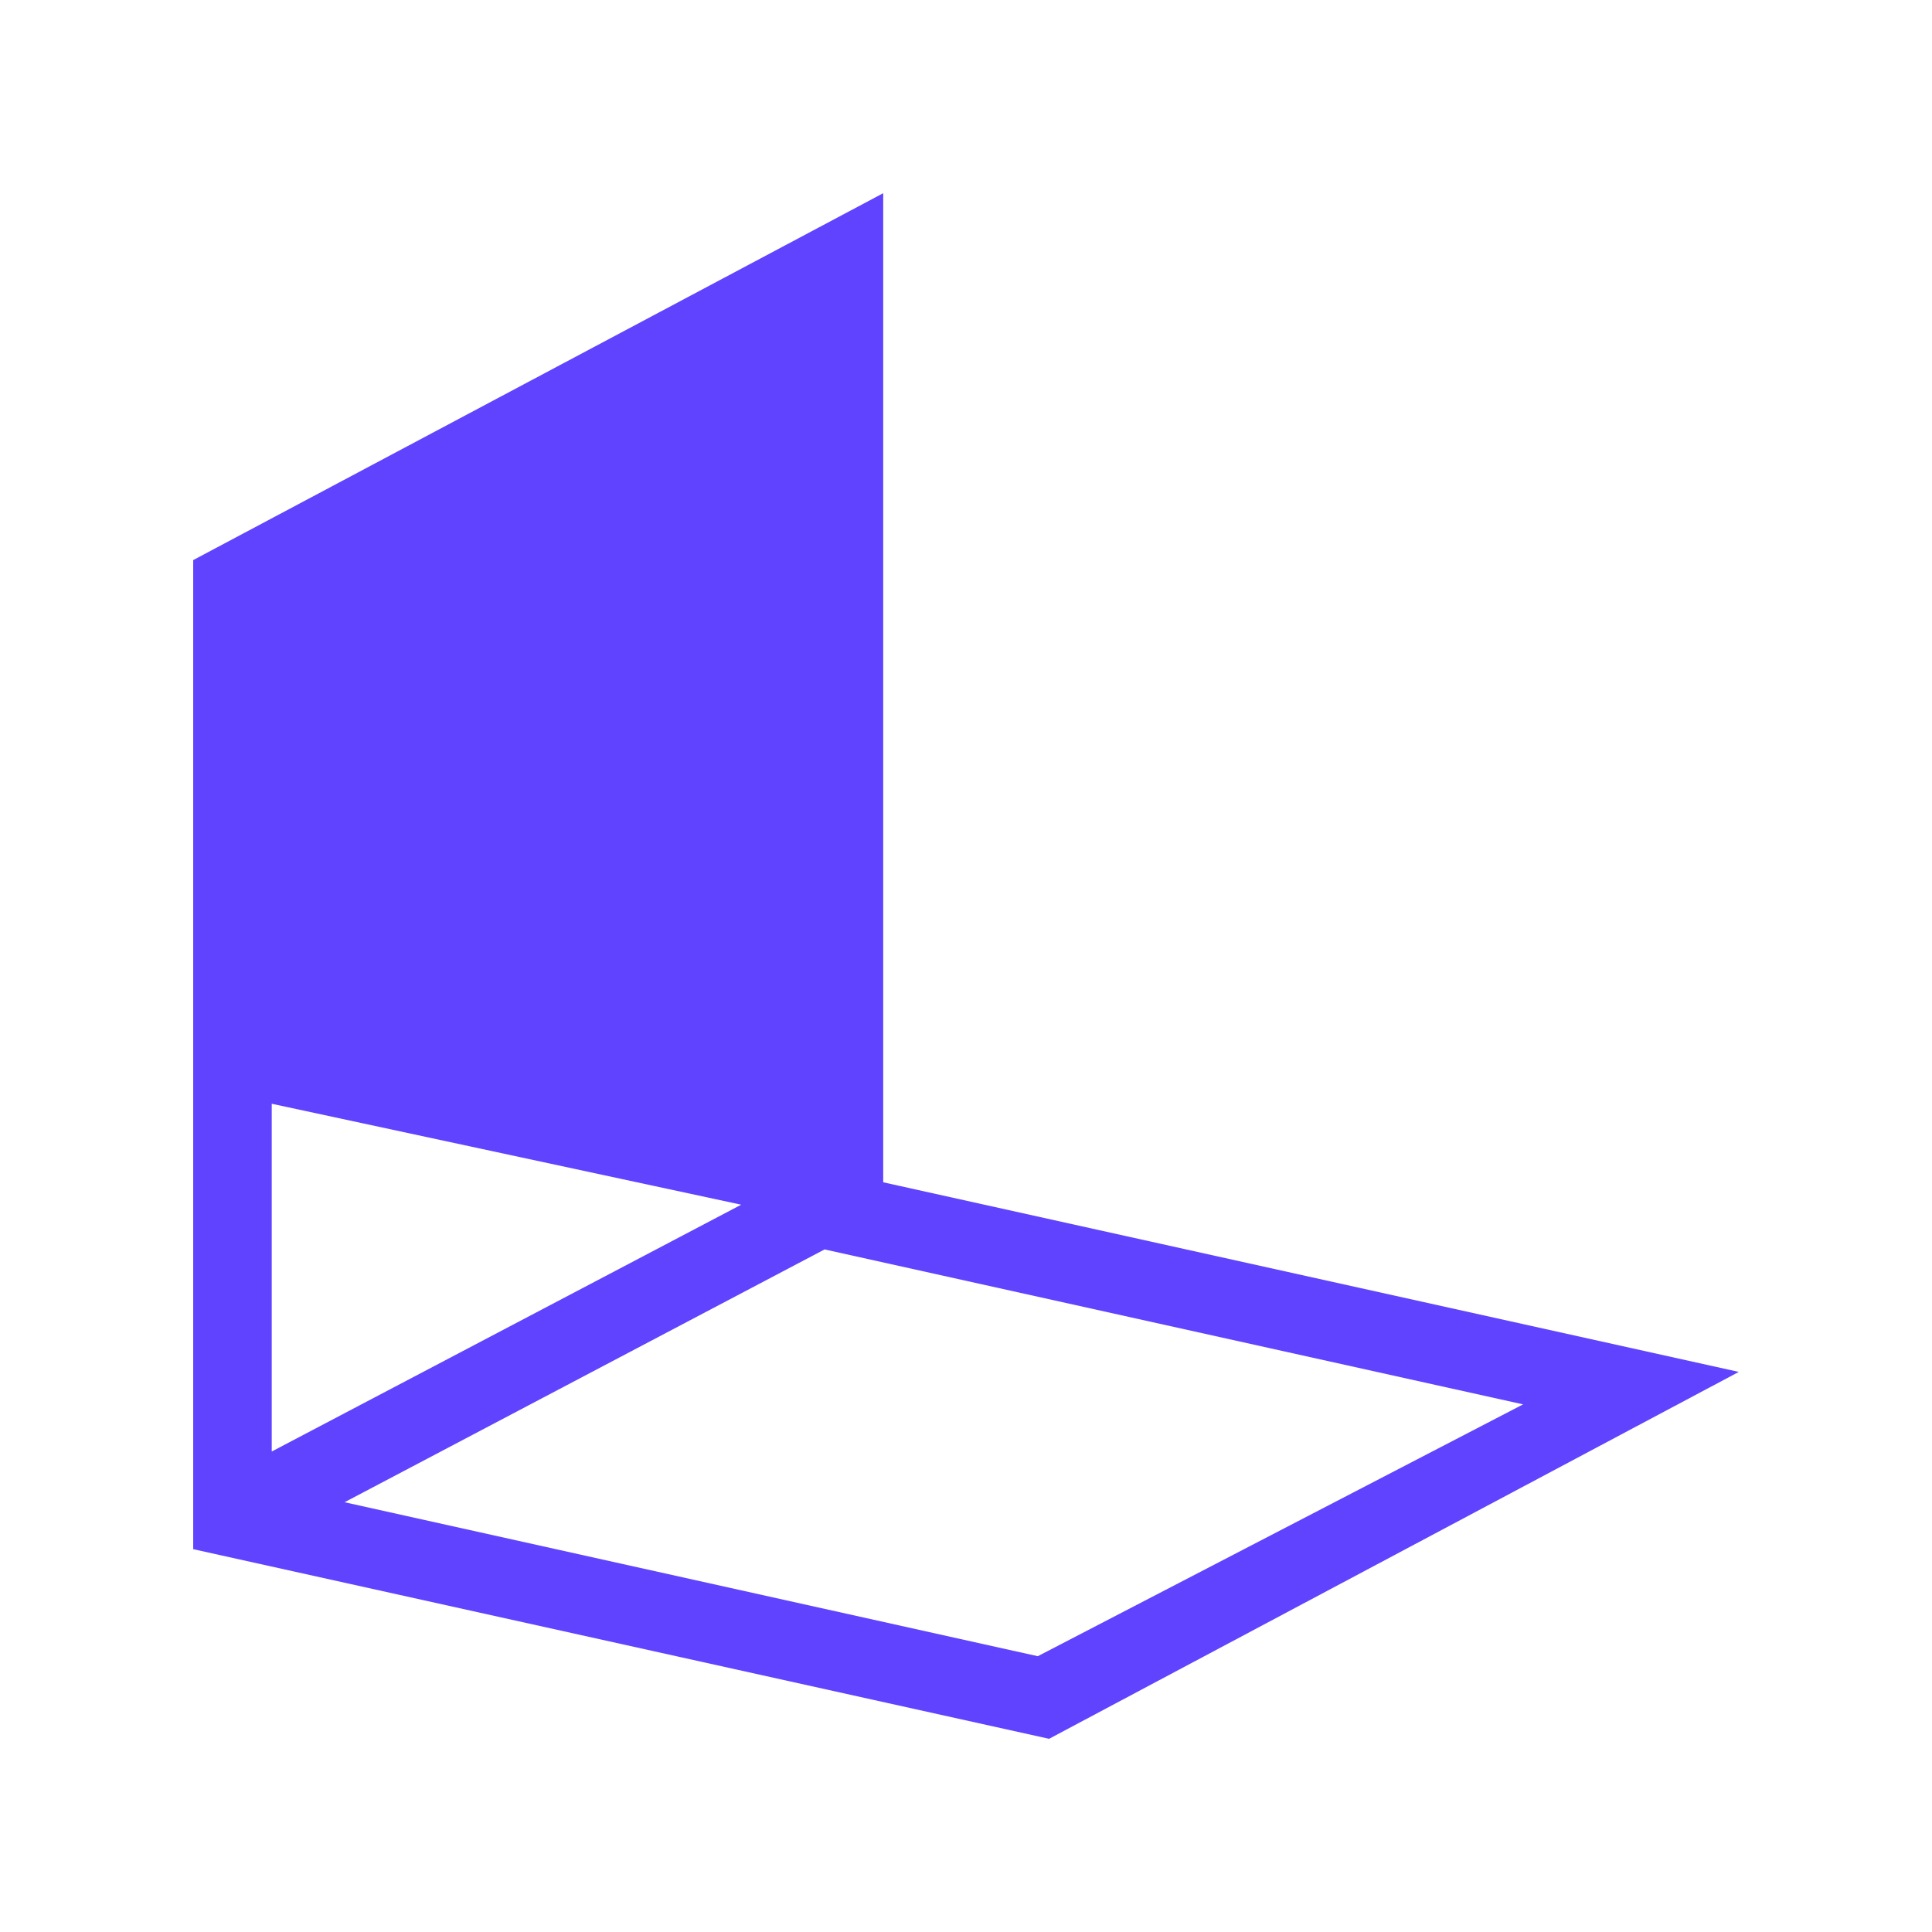 <svg width="20" height="20" viewBox="0 0 20 20" fill="none" xmlns="http://www.w3.org/2000/svg">
<path d="M9.143 12.239V2L2 5.798V16.037L10.86 18L18 14.202L9.143 12.239ZM2.813 11.426L7.673 12.471L2.813 15.026V11.426ZM10.743 17.145L3.567 15.551L8.536 12.934L15.767 14.538L10.743 17.145Z" fill="#5F43FF"/>
</svg>

